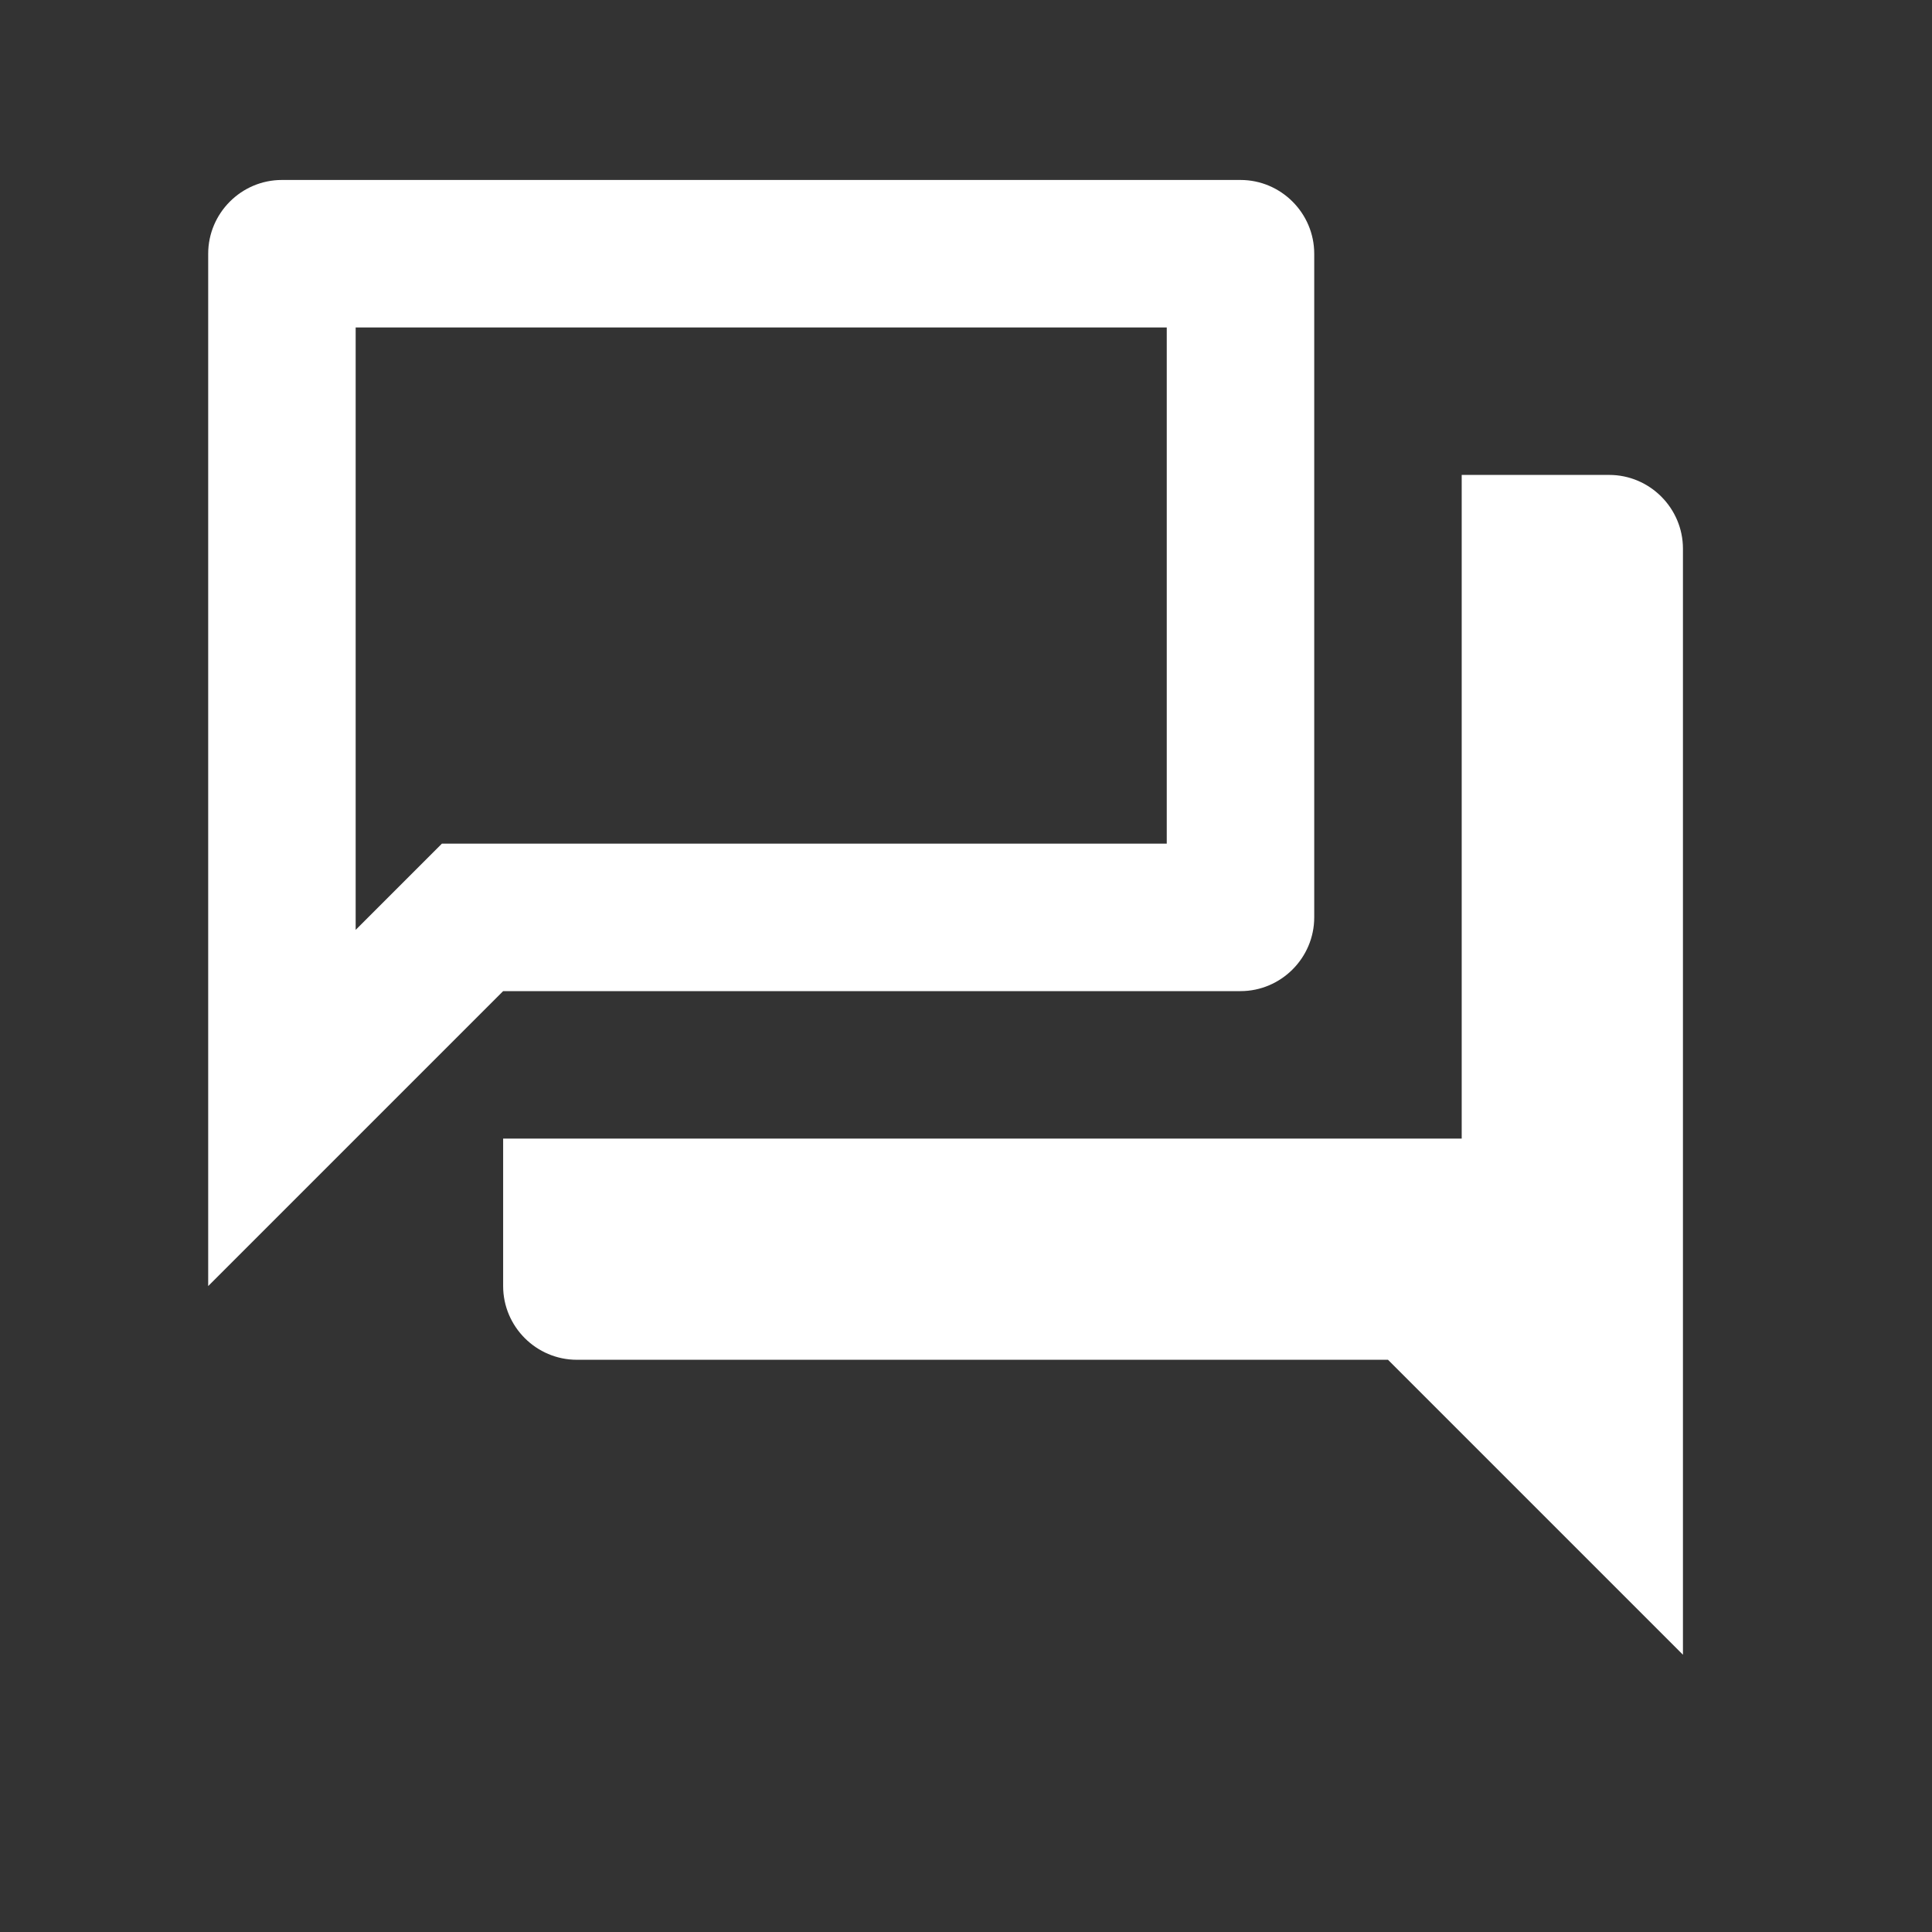 <svg width="33" height="33" viewBox="0 0 33 33" fill="none" xmlns="http://www.w3.org/2000/svg">
<rect x="0" y="0" width="33" height="33" fill="#333333" stroke="none"/>
<path fill-rule="evenodd" clip-rule="evenodd" d="M21.189 3.074H4.815C4.122 3.074 3.556 3.641 3.556 4.334V21.967L8.594 16.929H21.189C21.881 16.929 22.448 16.362 22.448 15.669V4.334C22.448 3.641 21.881 3.074 21.189 3.074ZM19.929 5.593V14.41H7.548L6.805 15.153L6.075 15.883V5.593H19.929ZM24.967 8.112H27.486C28.179 8.112 28.746 8.679 28.746 9.372V28.264L23.708 23.226H9.853C9.16 23.226 8.594 22.66 8.594 21.967V19.448H24.967V8.112Z" fill="white"/>
</svg>
